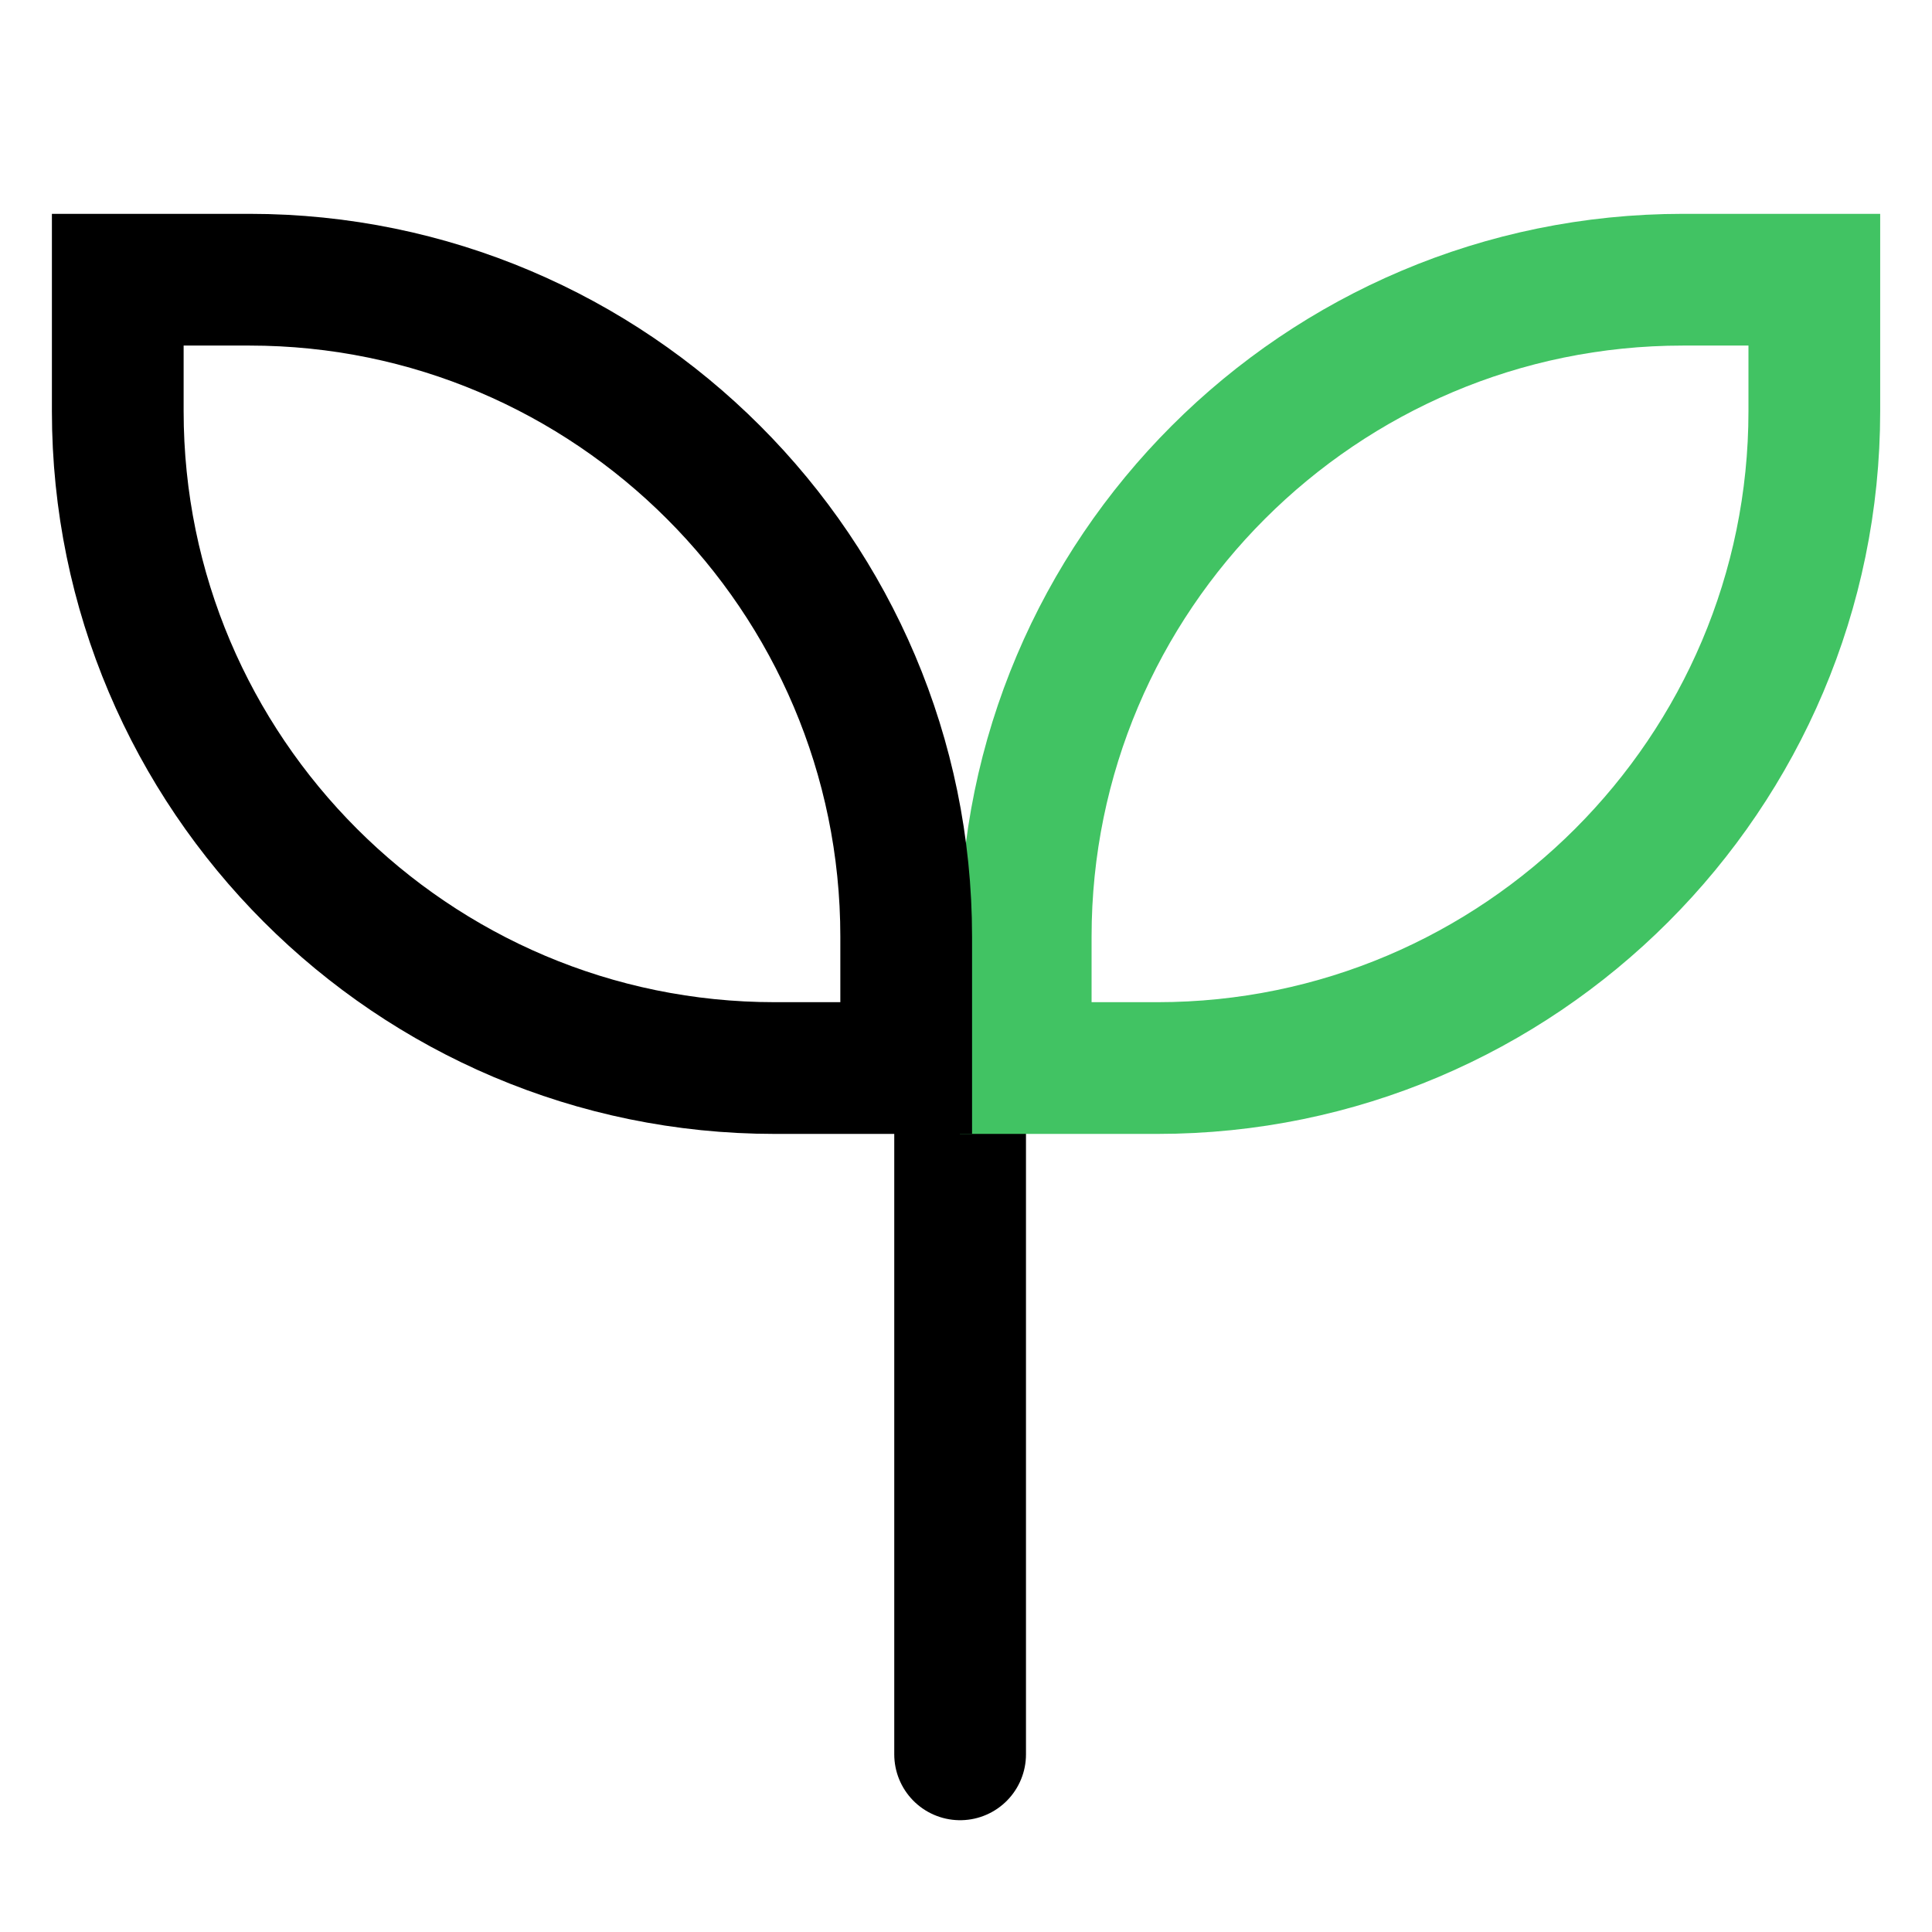 <?xml version="1.0" encoding="utf-8"?>
<!-- Generator: Adobe Illustrator 16.0.0, SVG Export Plug-In . SVG Version: 6.00 Build 0)  -->
<!DOCTYPE svg PUBLIC "-//W3C//DTD SVG 1.1//EN" "http://www.w3.org/Graphics/SVG/1.1/DTD/svg11.dtd">
<svg version="1.1" id="Layer_1" xmlns="http://www.w3.org/2000/svg" xmlns:xlink="http://www.w3.org/1999/xlink" x="0px" y="0px"
	 width="22px" height="22px" viewBox="0 0 22 22" enable-background="new 0 0 22 22" xml:space="preserve">
<g>
	<g>
		
			<line fill="none" stroke="#000000" stroke-width="1.5" stroke-linecap="round" stroke-linejoin="round" stroke-miterlimit="10" x1="10.933" y1="11.085" x2="10.933" y2="19.977"/>
	</g>
	<path fill="none" stroke="#41C363" stroke-width="1.5" stroke-miterlimit="10" d="M11.68,12.162v-1.496
		c0-4.126,3.354-7.481,7.484-7.481h1.496v1.497c0,4.121-3.355,7.48-7.48,7.48H11.68z"/>
	<path fill="none" stroke="#000000" stroke-width="1.5" stroke-miterlimit="10" d="M10.319,10.666v1.496H8.822
		c-4.125,0-7.481-3.357-7.481-7.48V3.185h1.5C6.96,3.185,10.319,6.54,10.319,10.666z"/>
</g>
</svg>
